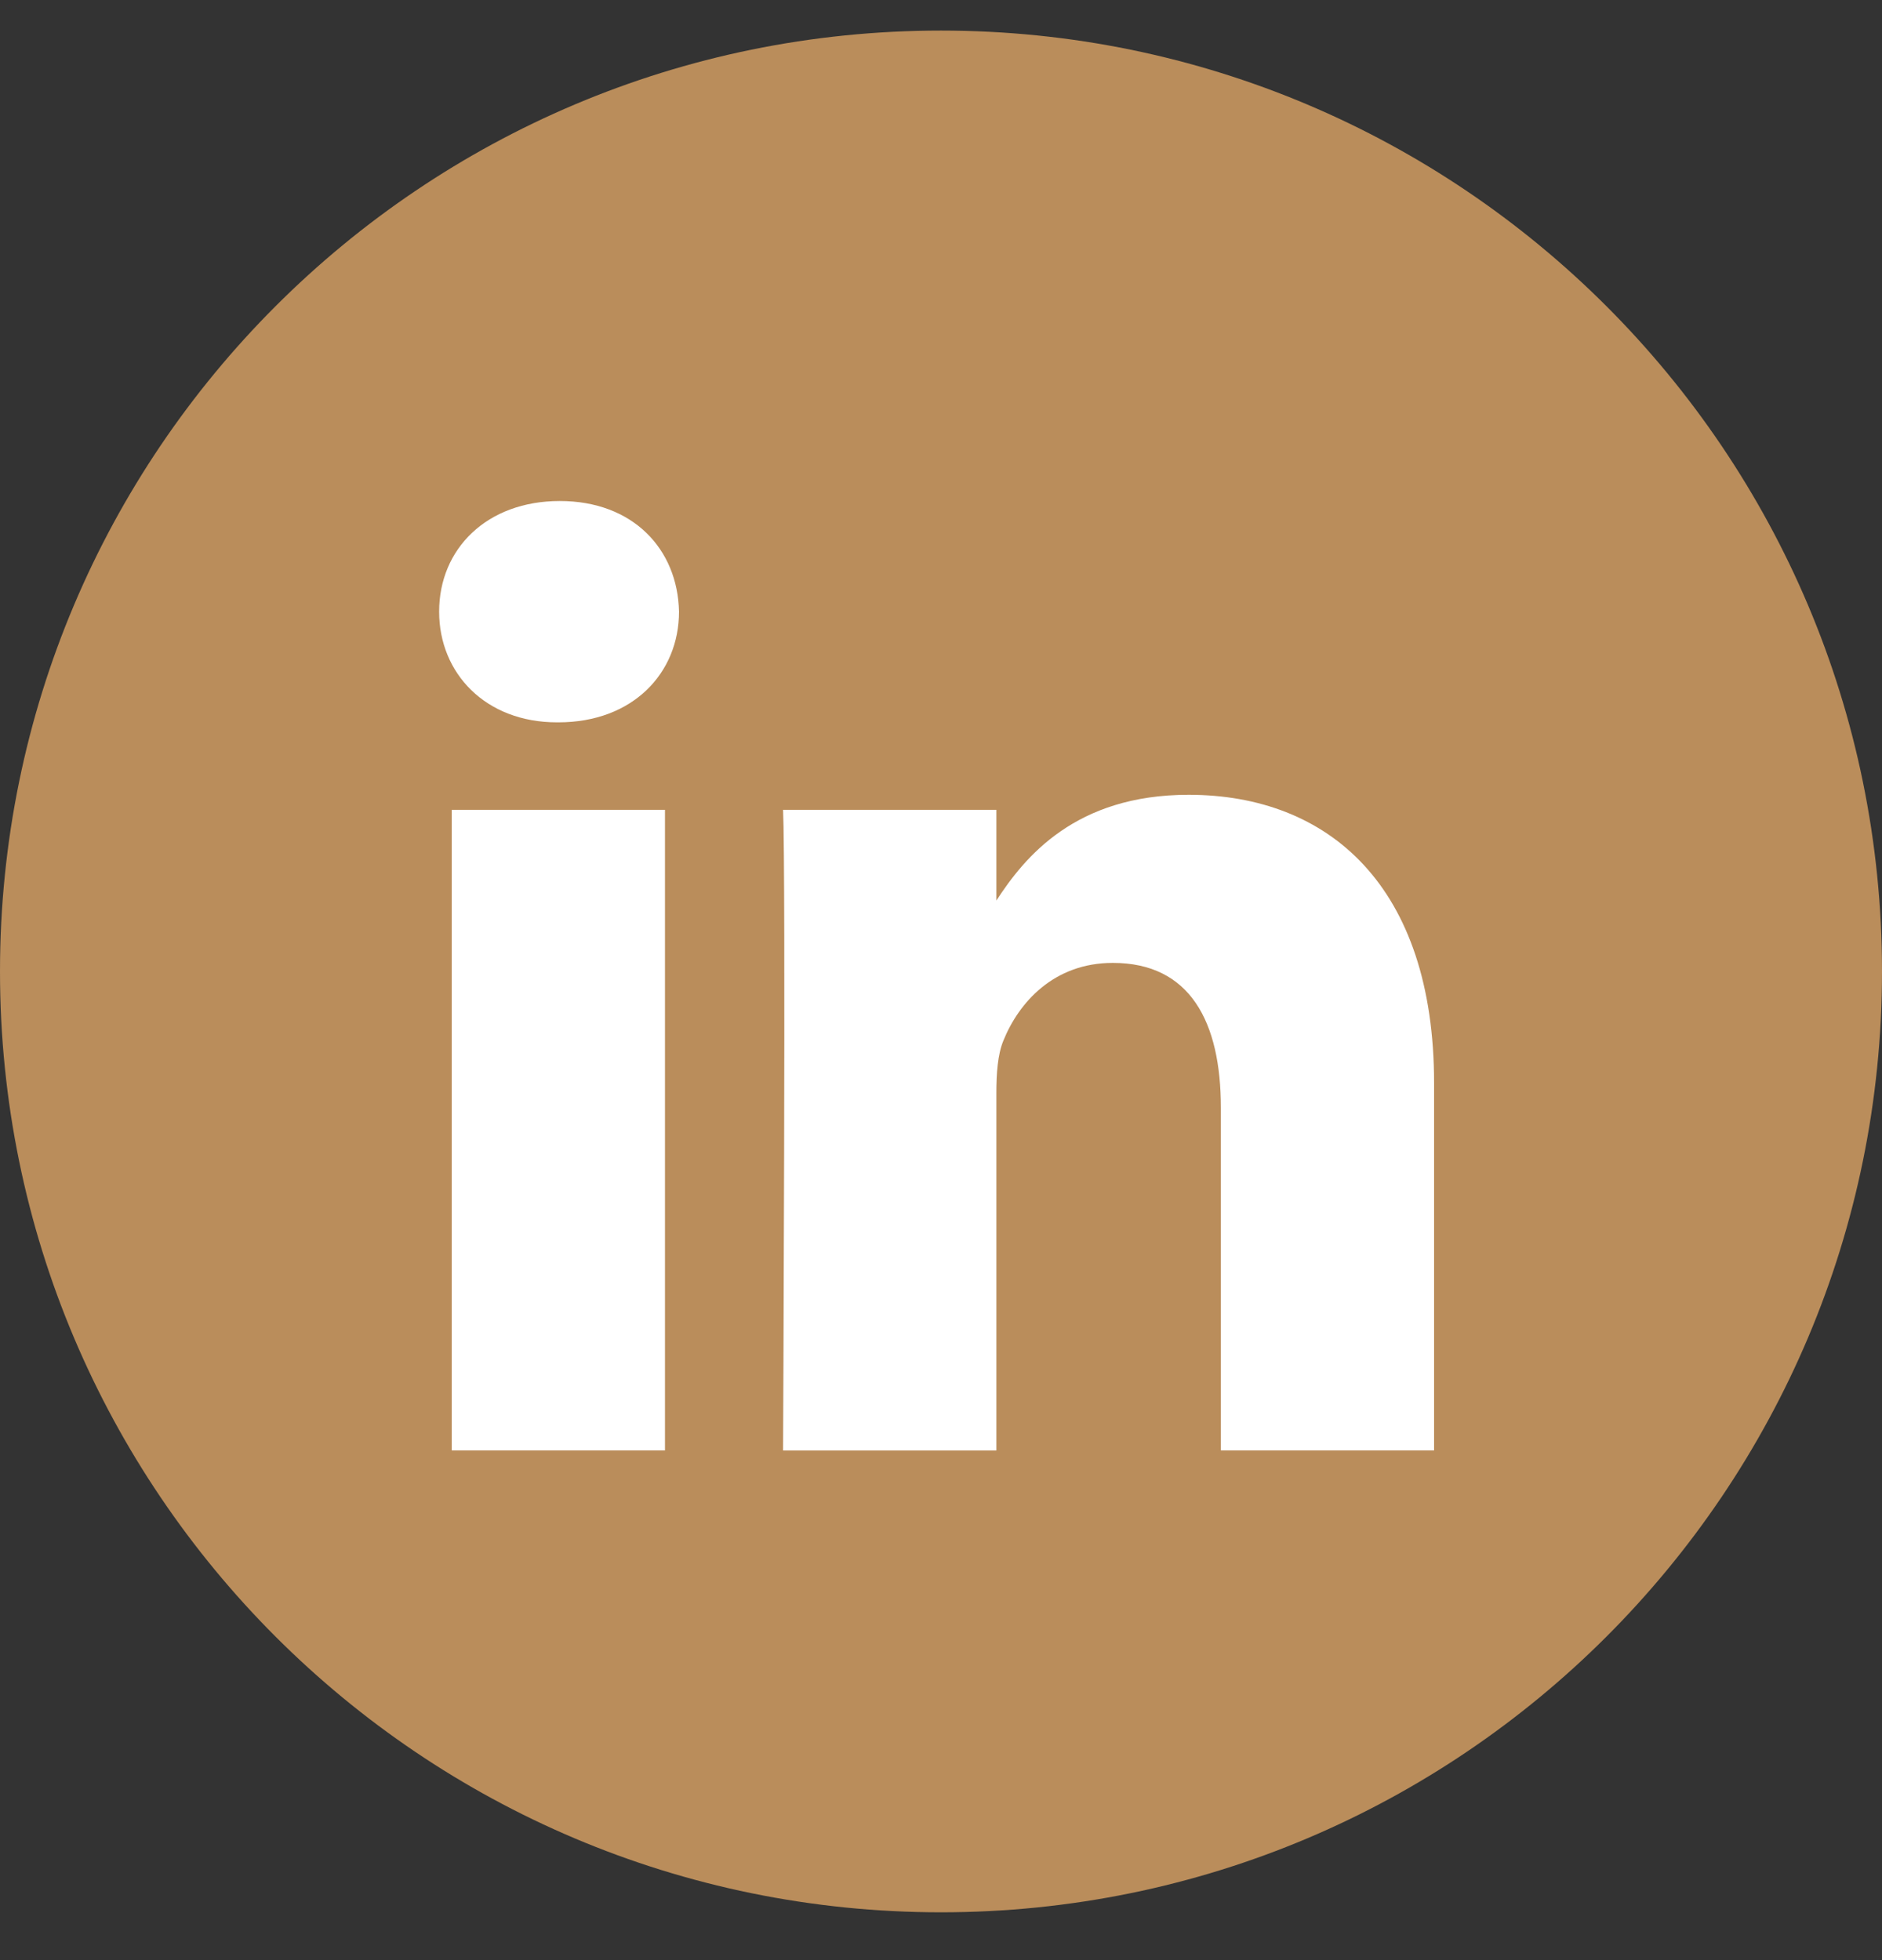 <svg width="24" height="25" viewBox="0 0 24 25" fill="none" xmlns="http://www.w3.org/2000/svg">
<rect x="0" y="0" width="24" height="25" fill="#333333" stroke="none"/>
<path d="M0 12.39C0 5.762 5.373 0.39 12 0.39C18.627 0.39 24 5.762 24 12.39C24 19.017 18.627 24.39 12 24.39C5.373 24.39 0 19.017 0 12.39Z" fill="#BA8D5B"/>
<path fill-rule="evenodd" clip-rule="evenodd" d="M8.659 7.801C8.659 8.586 8.069 9.213 7.121 9.213H7.103C6.19 9.213 5.6 8.586 5.6 7.801C5.6 7 6.208 6.39 7.139 6.39C8.069 6.39 8.642 7 8.659 7.801ZM8.48 10.329V18.499H5.761V10.329H8.48ZM18.288 18.499L18.288 13.815C18.288 11.305 16.947 10.137 15.157 10.137C13.713 10.137 13.067 10.93 12.706 11.486V10.329H9.986C10.022 11.095 9.986 18.5 9.986 18.5H12.706V13.936C12.706 13.692 12.723 13.449 12.795 13.274C12.992 12.786 13.439 12.281 14.191 12.281C15.175 12.281 15.569 13.03 15.569 14.128V18.499H18.288Z" fill="white"/>
</svg>
